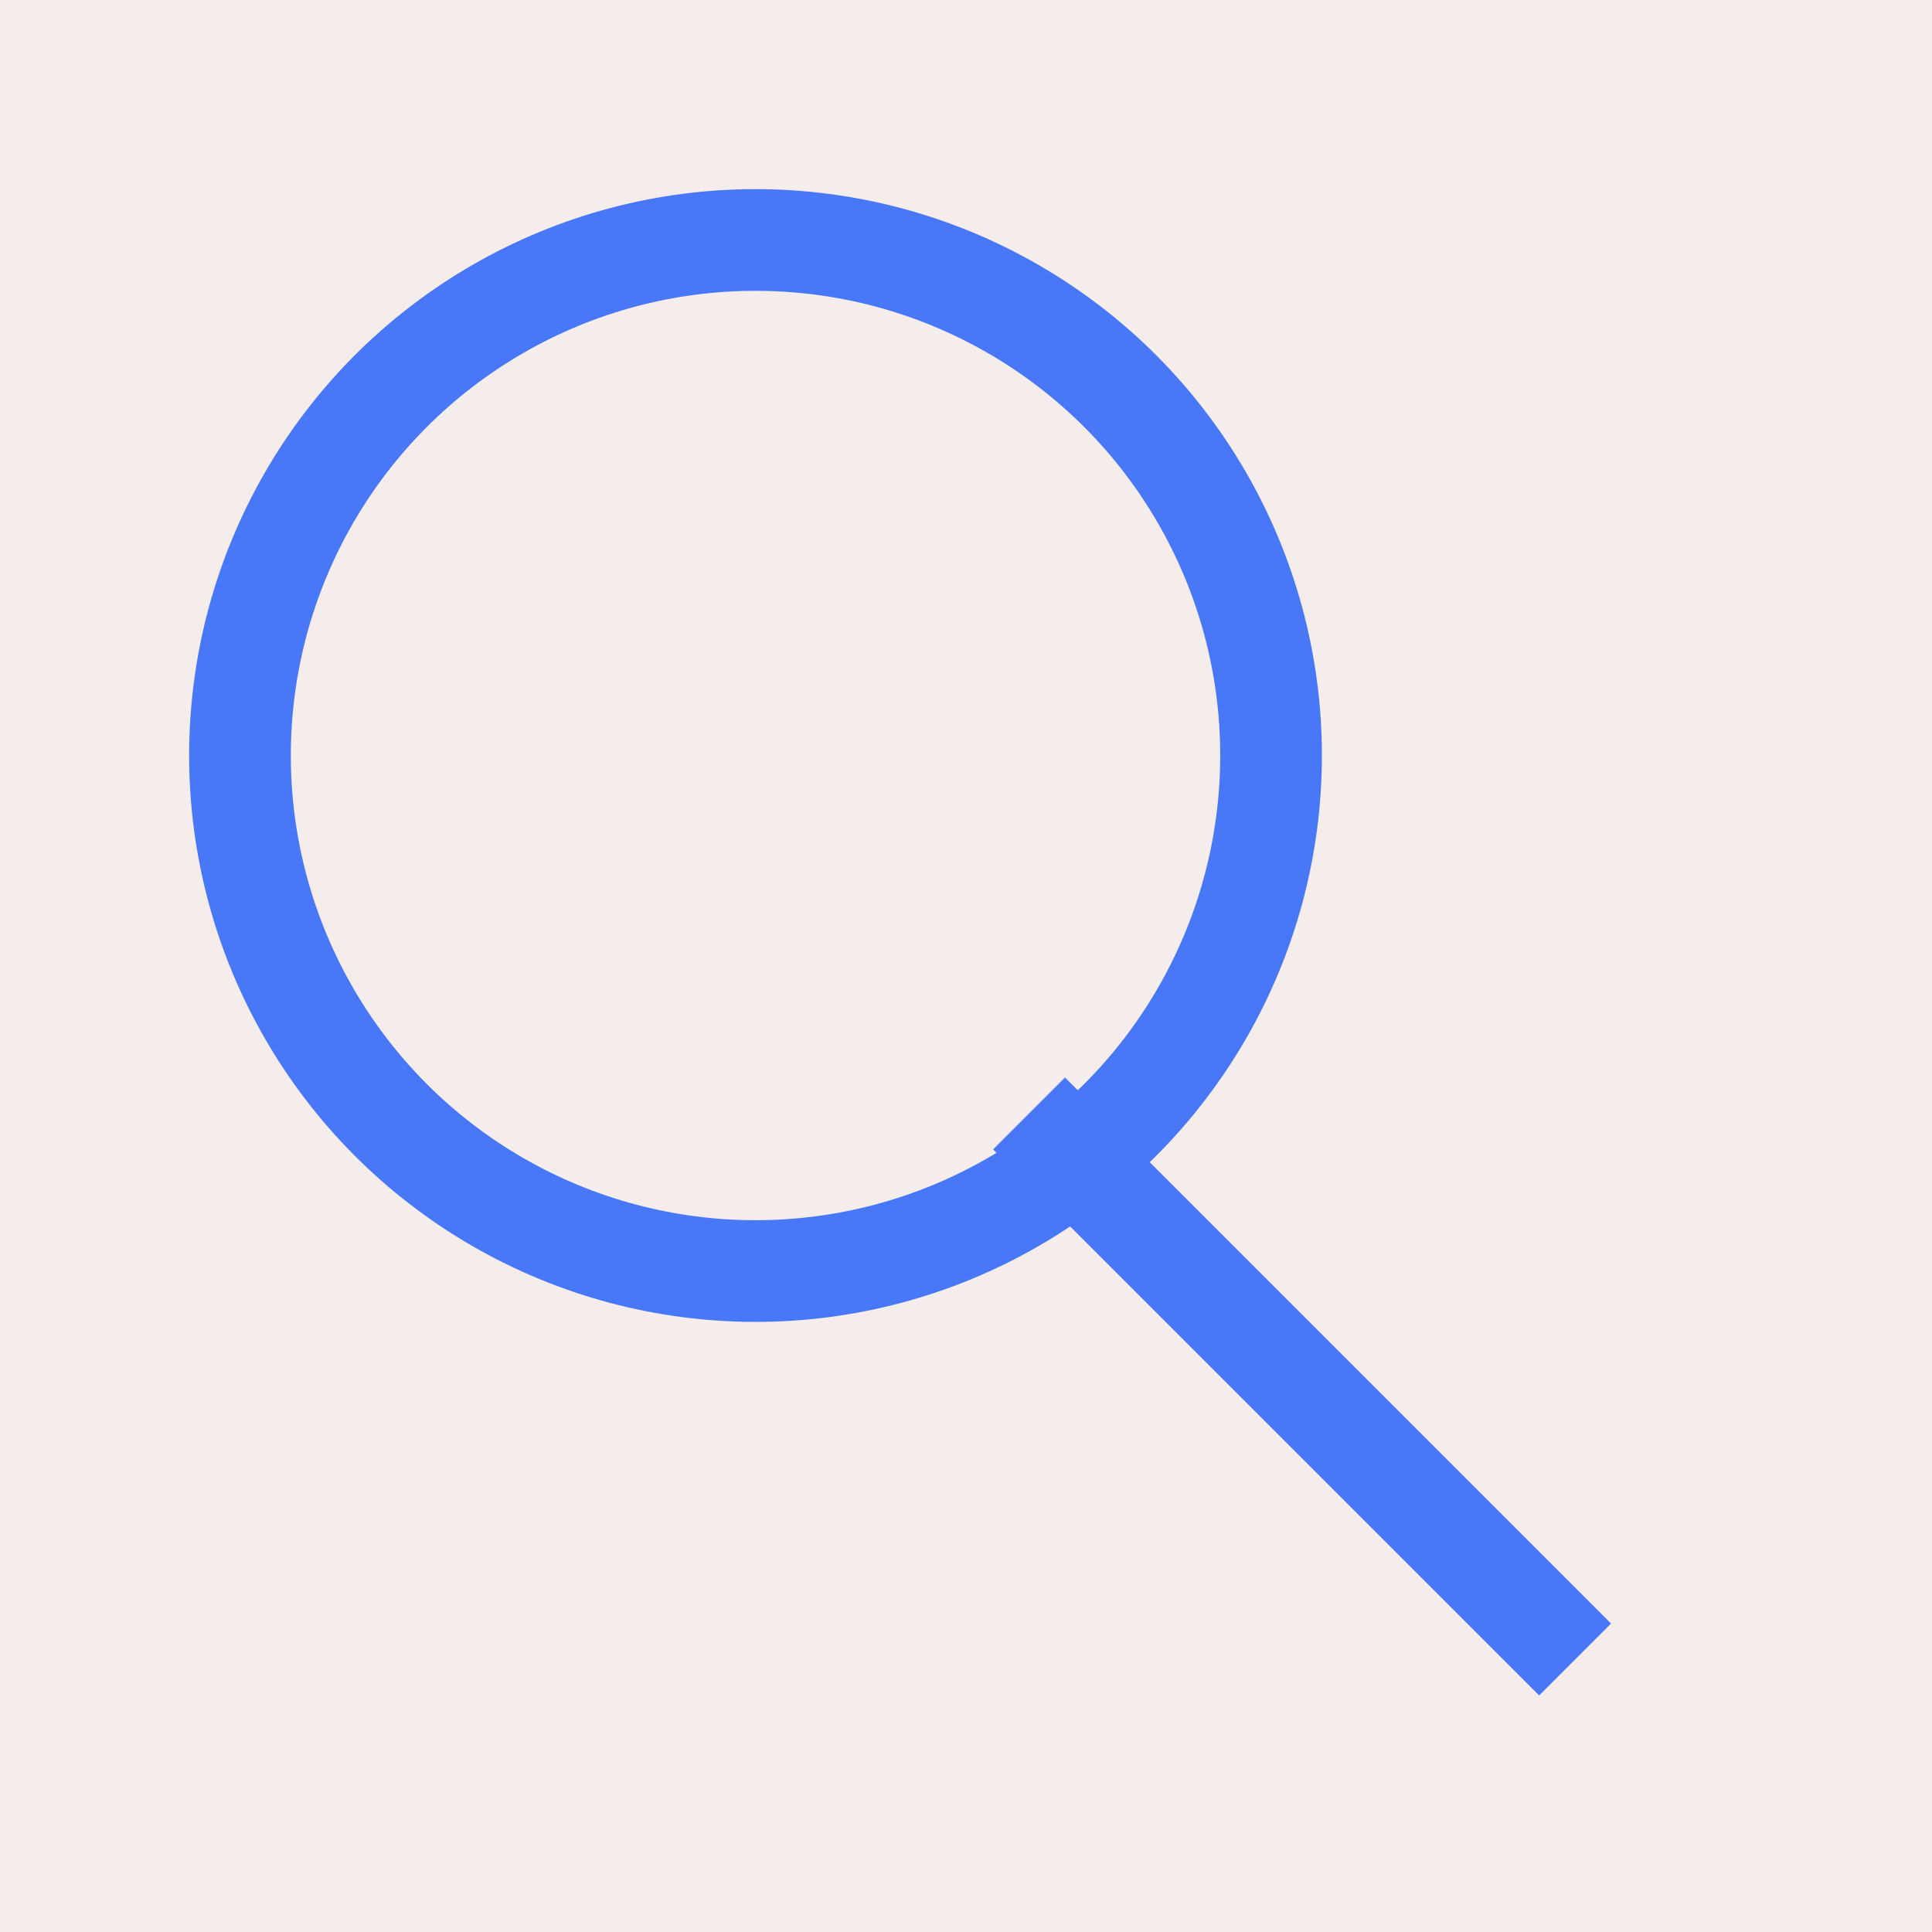 <svg xmlns="http://www.w3.org/2000/svg" viewBox="0 0 19 19"><rect x="0" y="0" width="19" height="19" fill="#333333" stroke="none"/><defs><style>.cls-1{fill:#f4edec;}.cls-2{fill:none;stroke:#4878f8;stroke-miterlimit:10;}</style></defs><g id="Livello_2" data-name="Livello 2"><g id="Livello_1-2" data-name="Livello 1"><rect class="cls-1" width="19" height="19" transform="translate(19 19) rotate(180)"/><line class="cls-2" x1="10.12" y1="10.95" x2="15.49" y2="16.32"/><circle class="cls-2" cx="7.43" cy="7.43" r="5.07"/></g></g></svg>